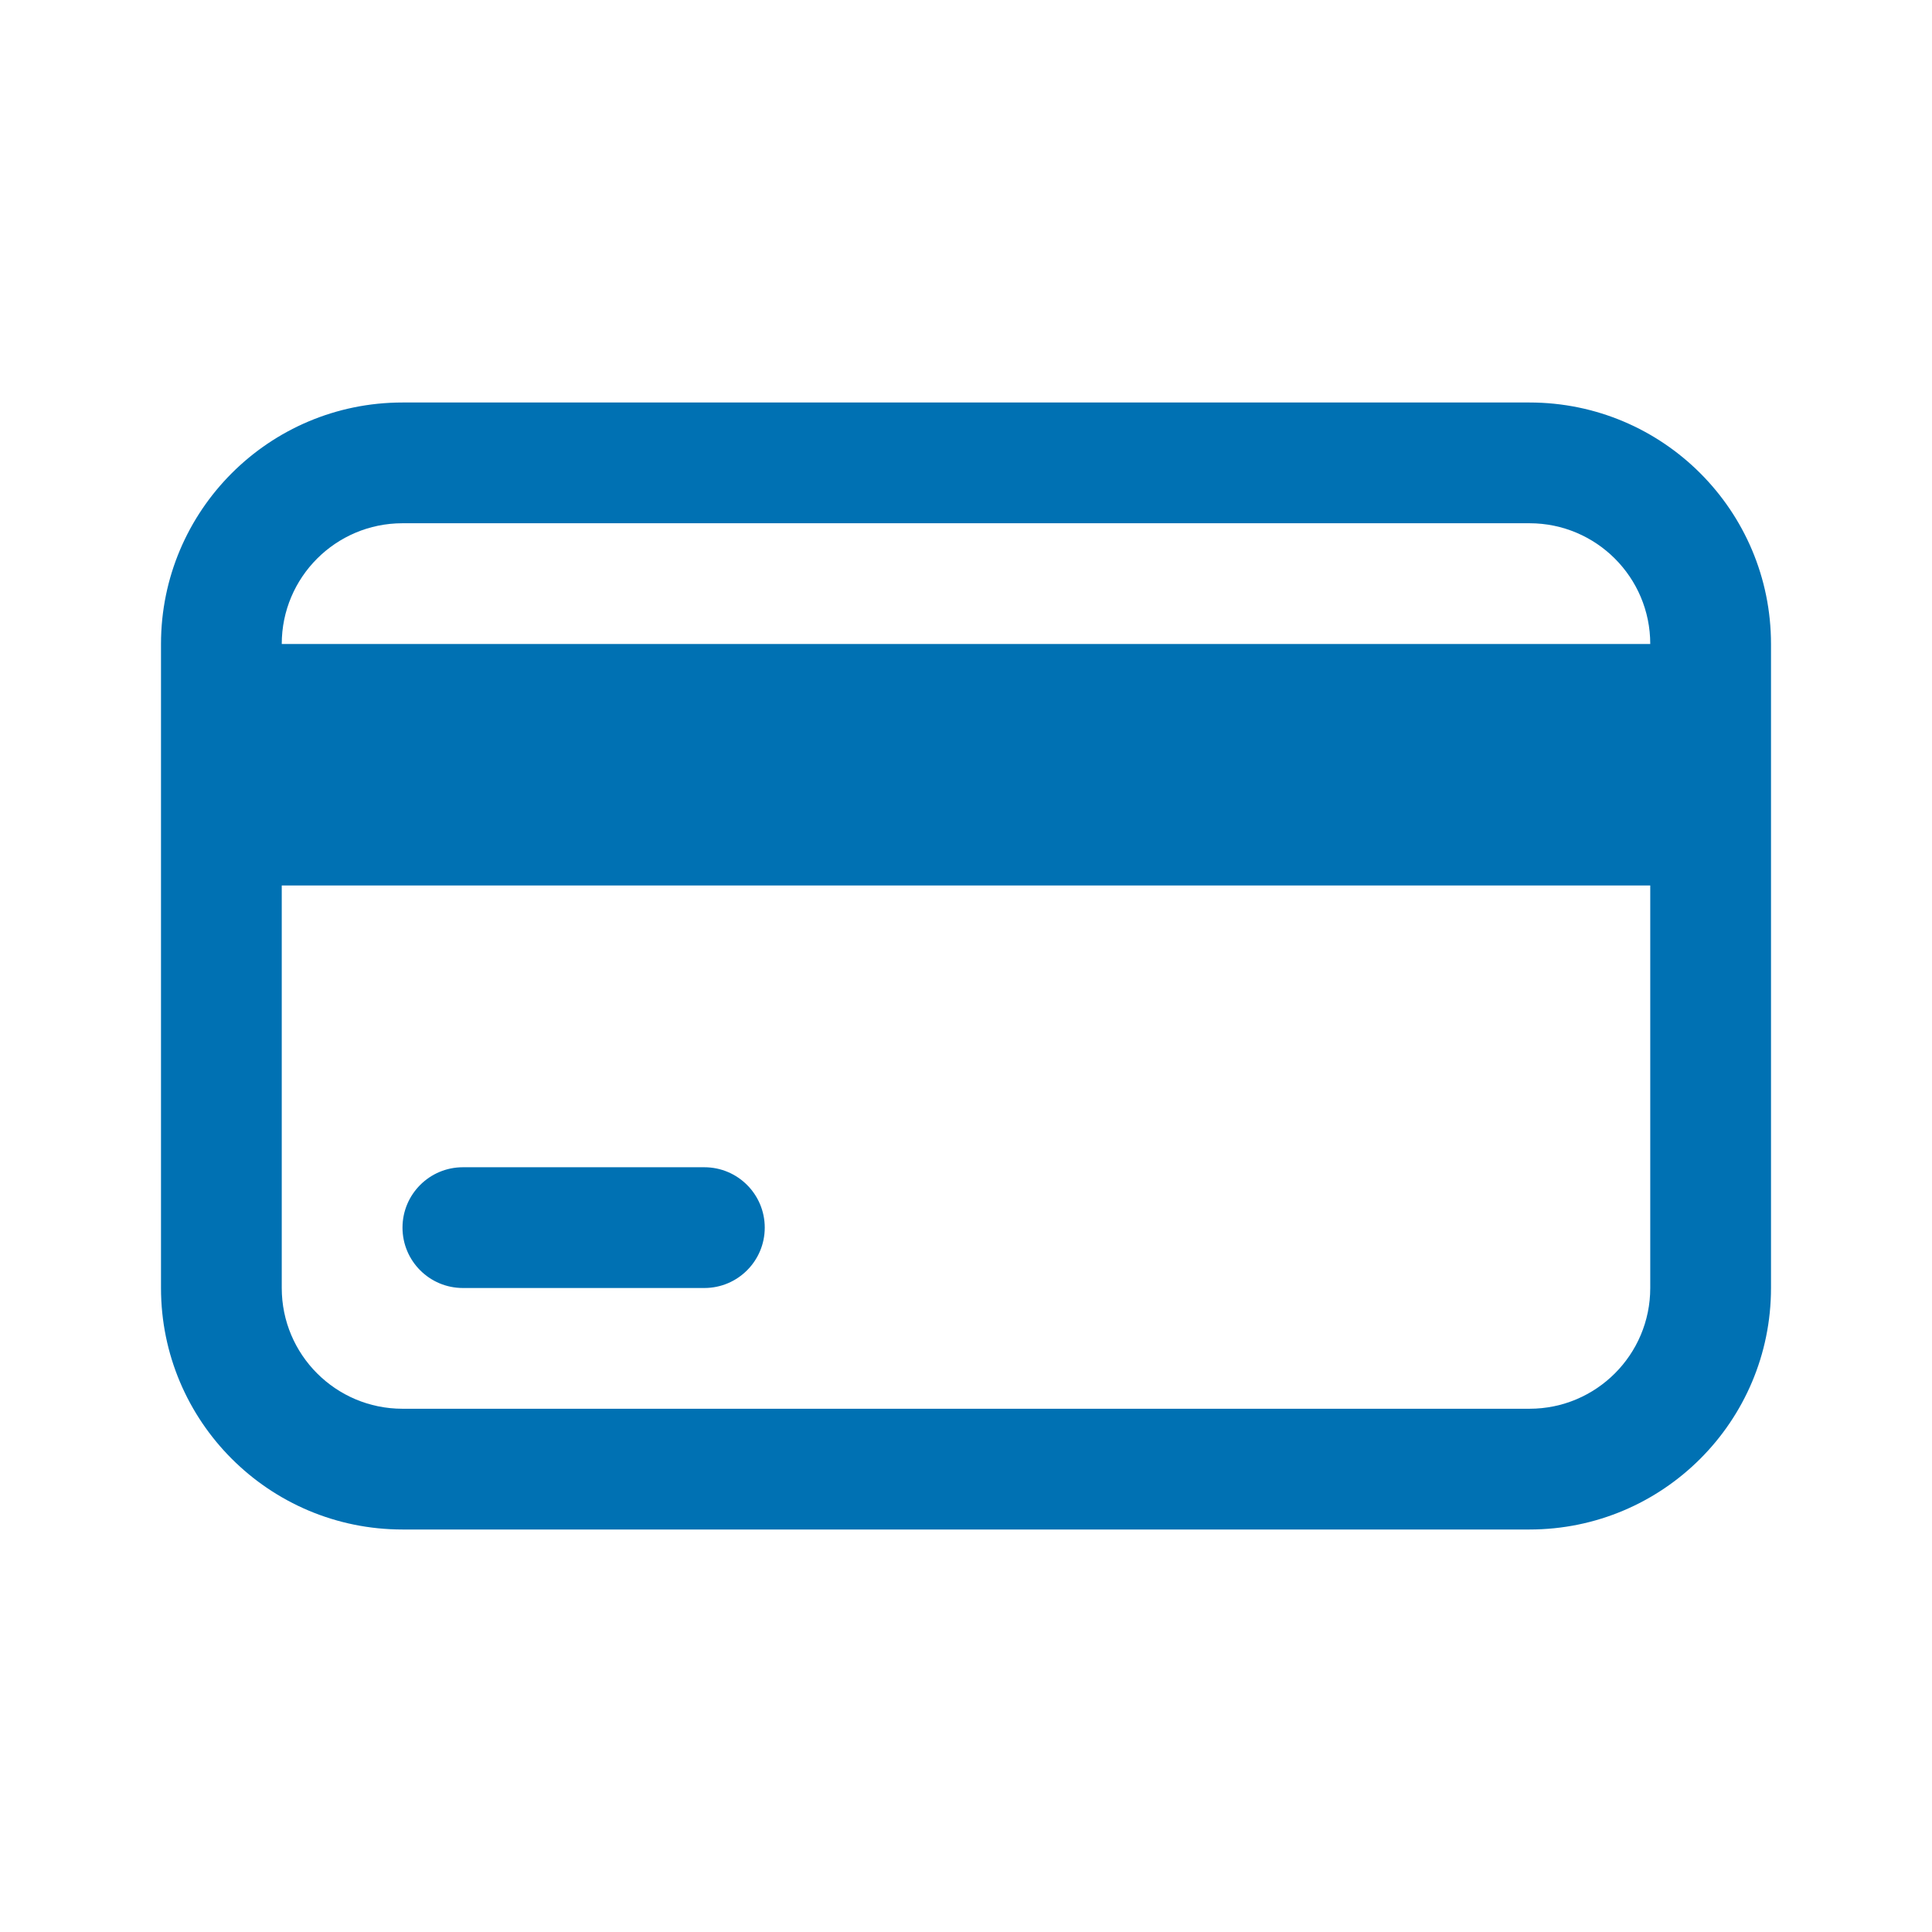 <?xml version="1.0" encoding="UTF-8"?>
<svg width="48px" height="48px" viewBox="0 0 48 48" version="1.1" xmlns="http://www.w3.org/2000/svg" xmlns:xlink="http://www.w3.org/1999/xlink">
    <title>Creditcard</title>
    <g id="Creditcard" stroke="none" stroke-width="1" fill="none" fill-rule="evenodd">
        <path d="M38,10 C41.314,10 44,12.686 44,16 L44,32 C44,35.314 41.314,38 38,38 L10,38 C6.686,38 4,35.314 4,32 L4,16 C4,12.686 6.686,10 10,10 L38,10 Z M41,22 L7,22 L7,32 C7,33.657 8.343,35 10,35 L38,35 C39.657,35 41,33.657 41,32 L41,22 Z M17.5,29 C18.328,29 19,29.672 19,30.5 C19,31.328 18.328,32 17.5,32 L11.5,32 C10.672,32 10,31.328 10,30.5 C10,29.672 10.672,29 11.5,29 L17.5,29 Z M38,13 L10,13 C8.343,13 7,14.343 7,16 L41,16 C41,14.343 39.657,13 38,13 Z" id="creditcard" fill="#0071B3"></path>
    </g>
</svg>